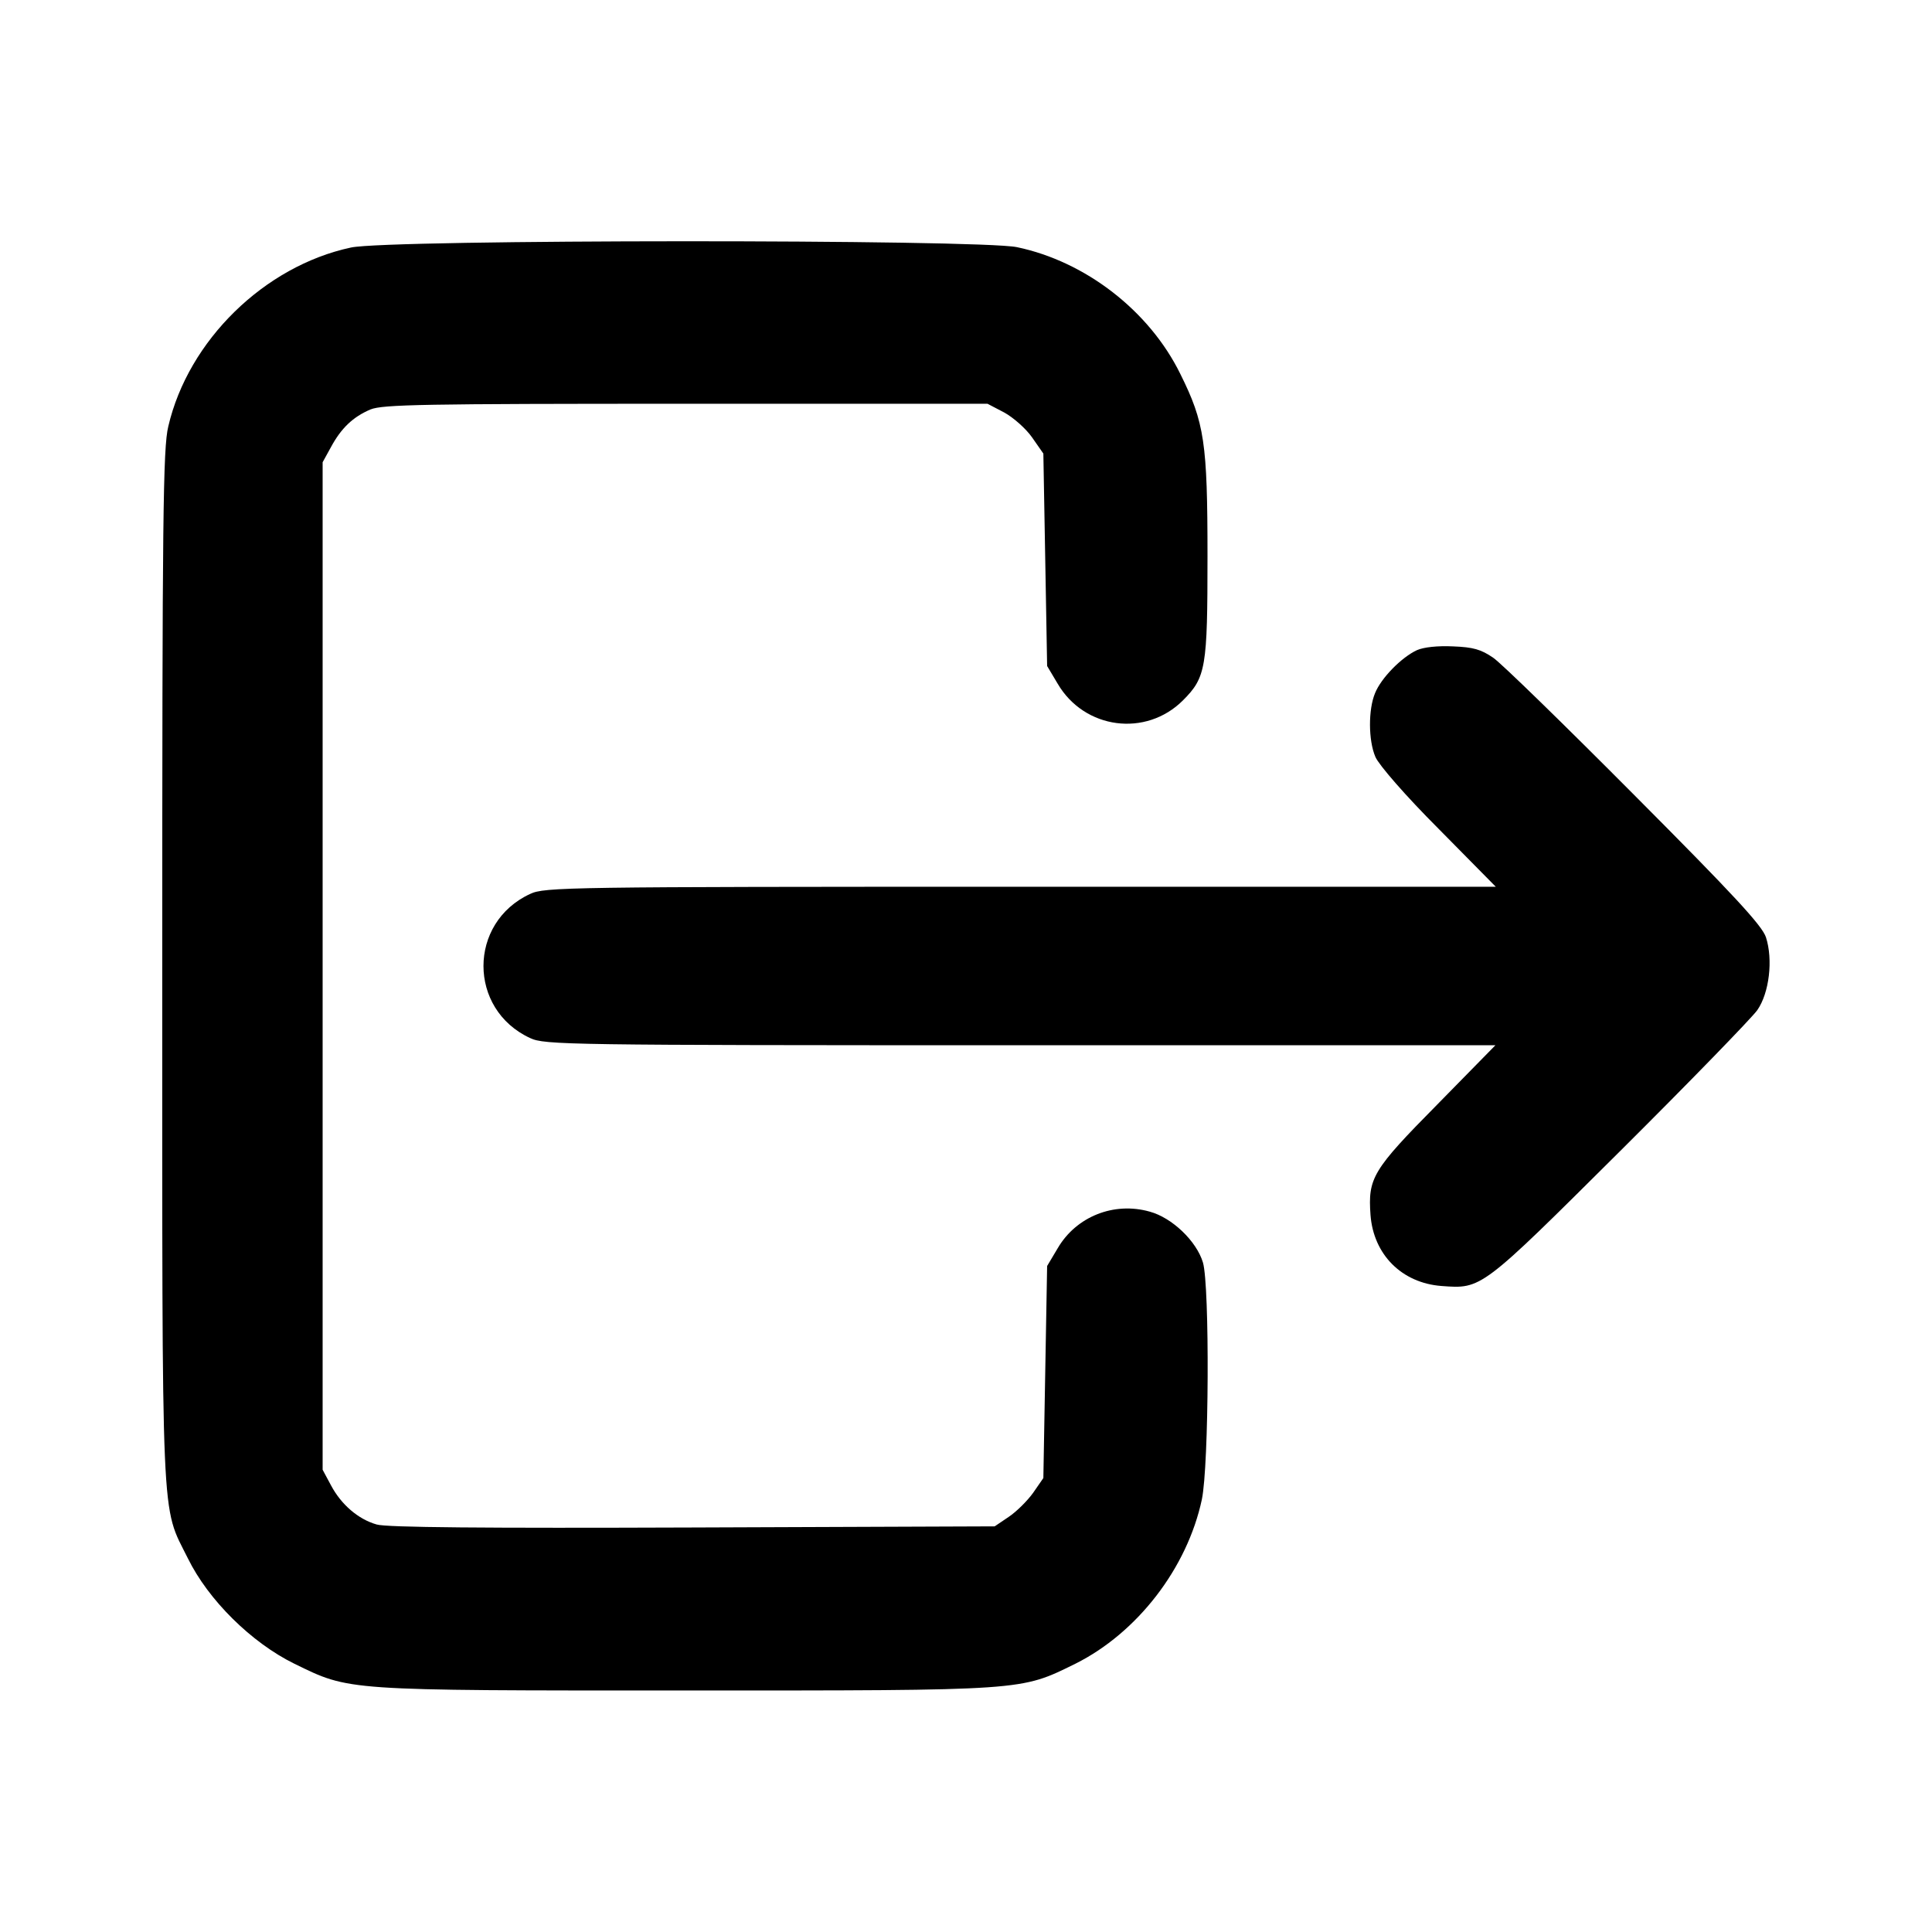 <?xml version="1.0" standalone="no"?>
<!DOCTYPE svg PUBLIC "-//W3C//DTD SVG 20010904//EN"
 "http://www.w3.org/TR/2001/REC-SVG-20010904/DTD/svg10.dtd">
<svg version="1.0" xmlns="http://www.w3.org/2000/svg"
 width="512pt" height="512pt" viewBox="0 0 512 512"
 preserveAspectRatio="xMidYMid meet">

<g transform="translate(0,512) scale(0.1,-0.1)"
fill="#000000" stroke="none">
<path d="M930 4464 c-229 -49 -431 -246 -484 -474 -14 -57 -16 -241 -16 -1430
0 -1516 -4 -1425 68 -1570 54 -110 168 -223 282 -279 148 -72 127 -71 1035
-71 908 0 888 -1 1035 71 164 82 296 253 335 435 19 90 21 566 3 628 -17 57
-82 119 -141 135 -95 27 -195 -13 -244 -97 l-28 -47 -5 -281 -5 -281 -27 -39
c-15 -21 -44 -50 -65 -64 l-37 -25 -800 -3 c-551 -2 -813 0 -838 8 -49 14 -94
53 -121 104 l-22 41 0 1335 0 1335 22 40 c27 50 58 80 105 100 33 13 138 15
836 15 l799 0 44 -23 c24 -13 58 -43 74 -66 l30 -43 5 -281 5 -282 28 -47 c71
-121 234 -142 332 -44 61 61 65 87 65 382 0 301 -8 354 -72 483 -82 167 -251
298 -433 336 -101 21 -1666 21 -1765 -1z"/>
<path d="M3755 3397 c-41 -19 -95 -74 -111 -114 -18 -43 -18 -125 1 -169 9
-21 79 -102 167 -190 l152 -154 -1260 0 c-1204 0 -1261 -1 -1299 -19 -165 -76
-165 -306 0 -382 38 -18 95 -19 1299 -19 l1259 0 -155 -158 c-171 -173 -183
-194 -176 -292 8 -105 83 -180 188 -188 107 -8 104 -10 473 357 185 184 349
353 364 374 32 46 42 134 23 193 -10 31 -86 113 -349 377 -184 185 -353 350
-374 364 -32 22 -53 28 -106 30 -41 2 -78 -2 -96 -10z"/>
</g>
</svg>
